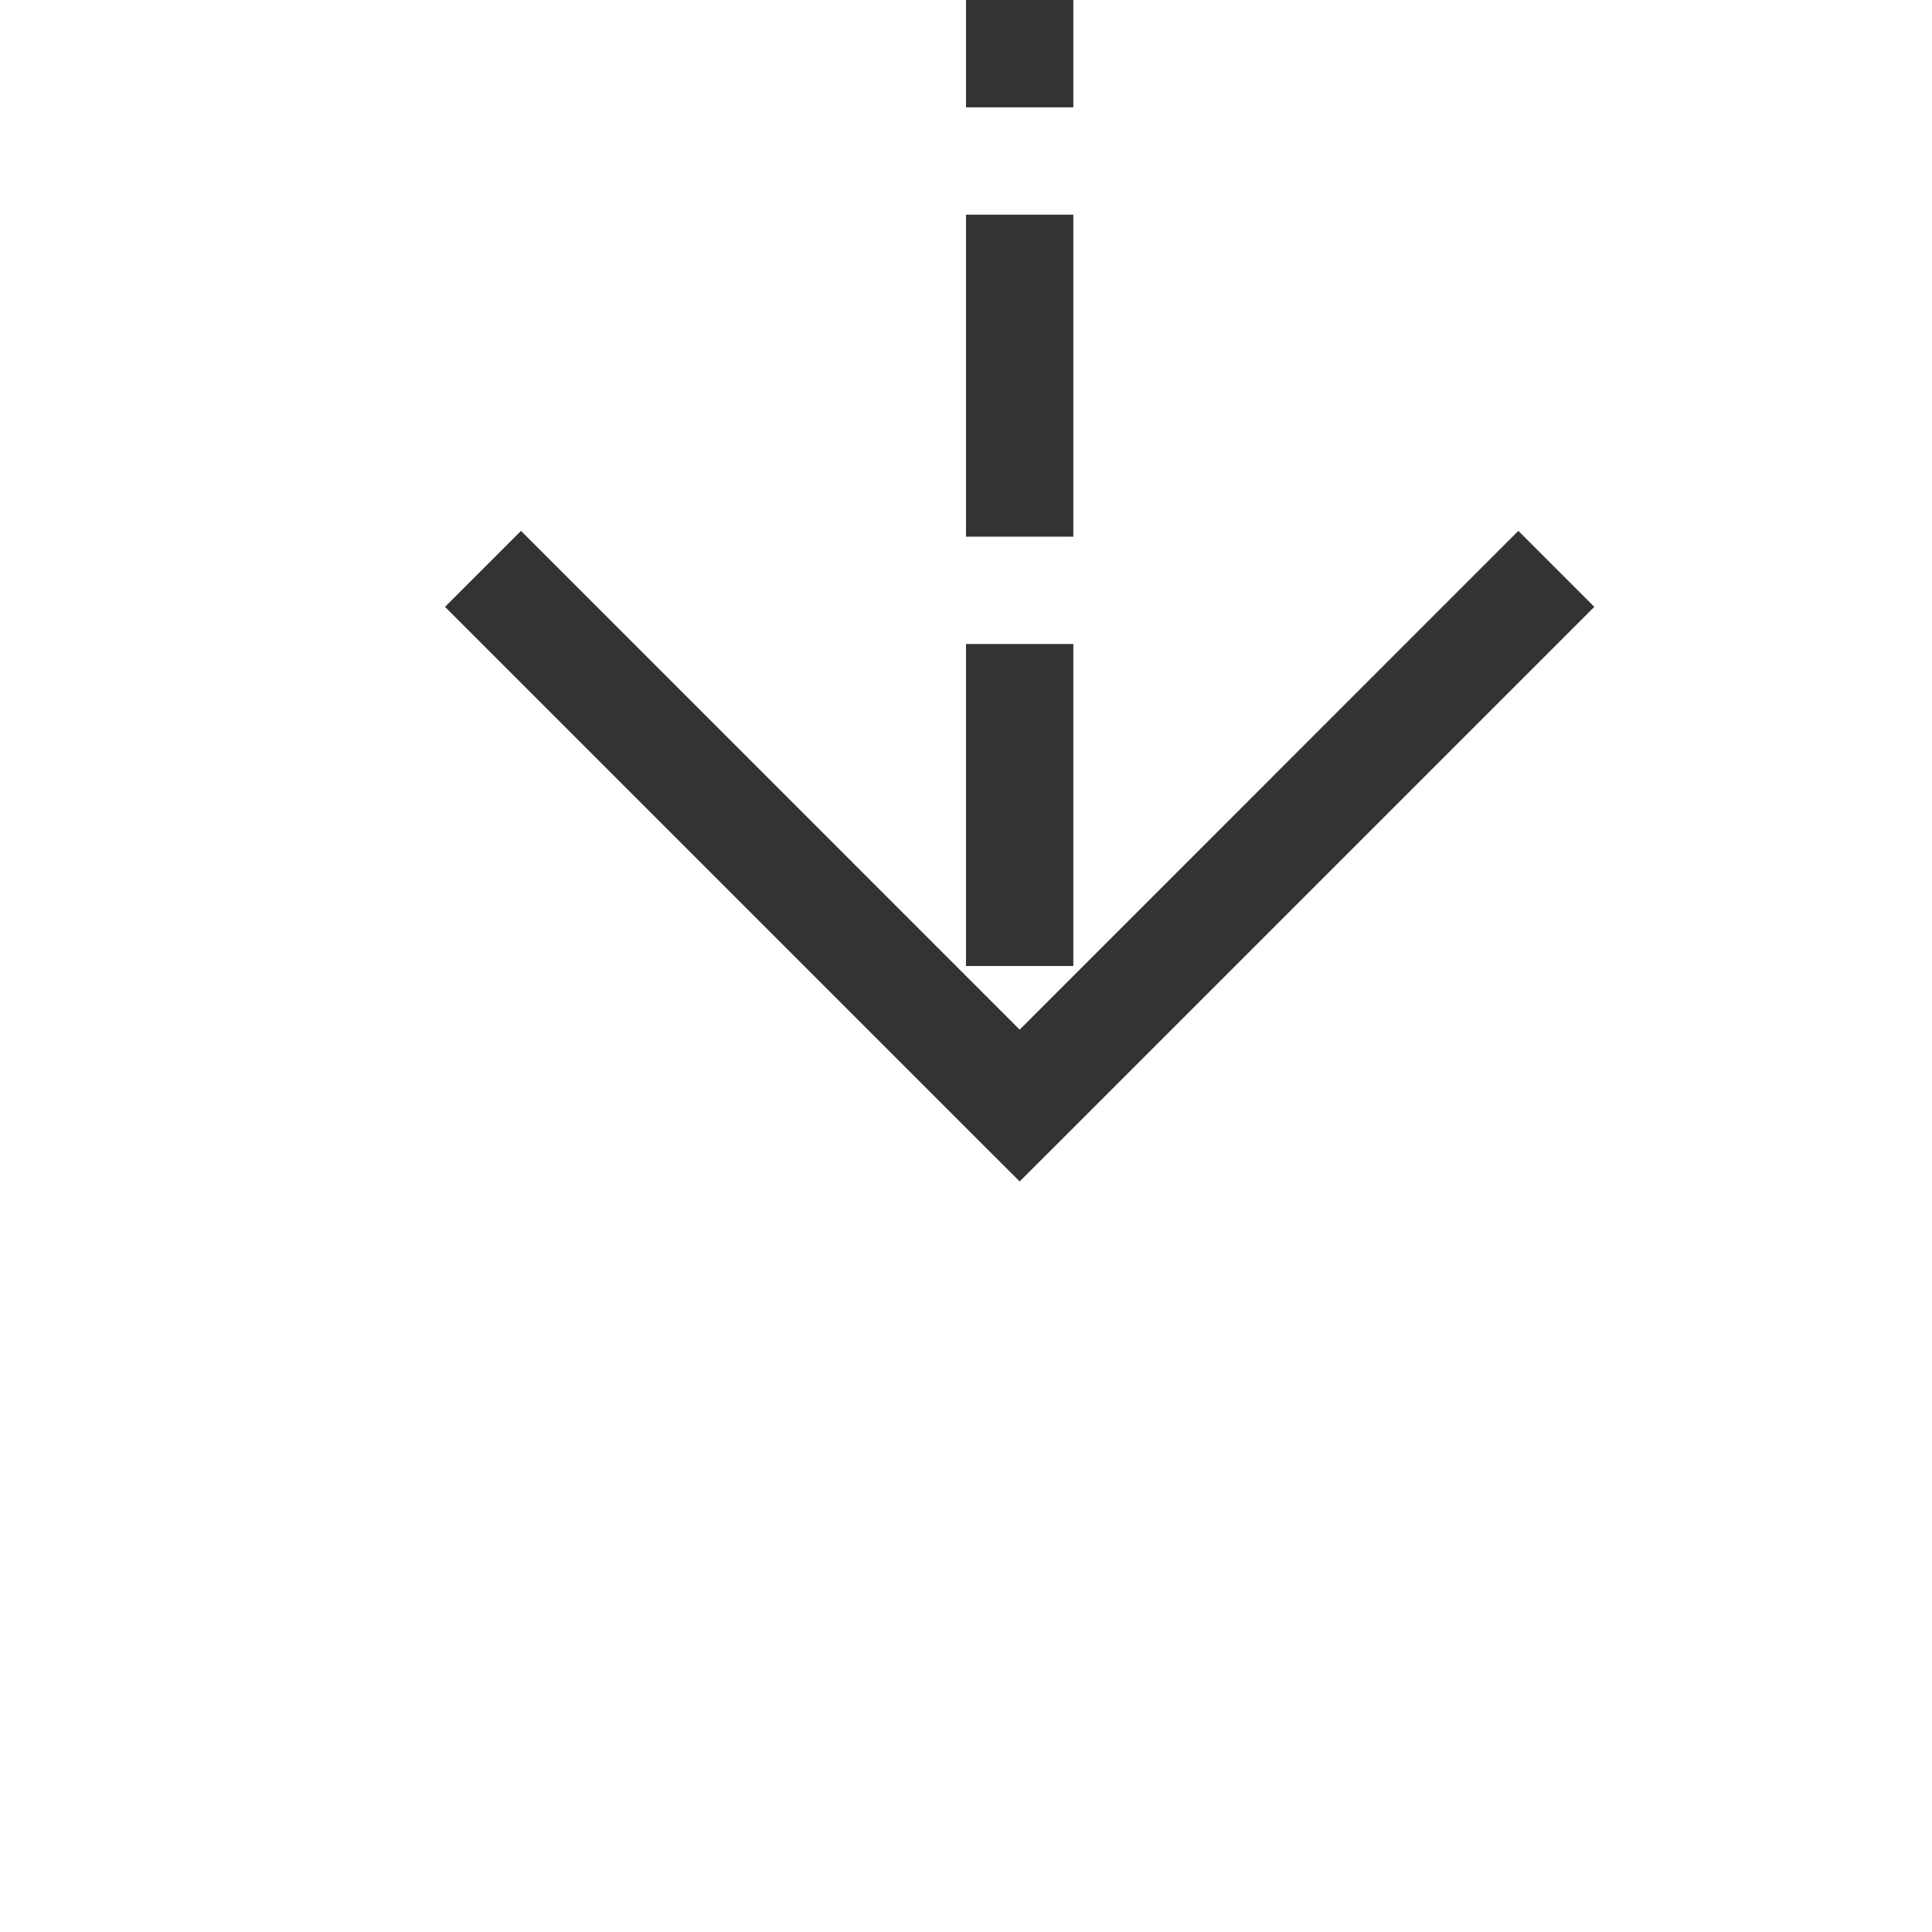 ﻿<?xml version="1.0" encoding="utf-8"?>
<svg version="1.1" xmlns:xlink="http://www.w3.org/1999/xlink" width="18px" height="18px" preserveAspectRatio="xMinYMid meet" viewBox="114 686  18 16" xmlns="http://www.w3.org/2000/svg">
  <path d="M 181.5 653  L 181.5 674.5  L 123.5 674.5  L 123.5 695  " stroke-width="1" stroke-dasharray="3,1" stroke="#333333" fill="none" />
  <path d="M 128.146 689.946  L 123.5 694.593  L 118.854 689.946  L 118.146 690.654  L 123.146 695.654  L 123.5 696.007  L 123.854 695.654  L 128.854 690.654  L 128.146 689.946  Z " fill-rule="nonzero" fill="#333333" stroke="none" />
</svg>